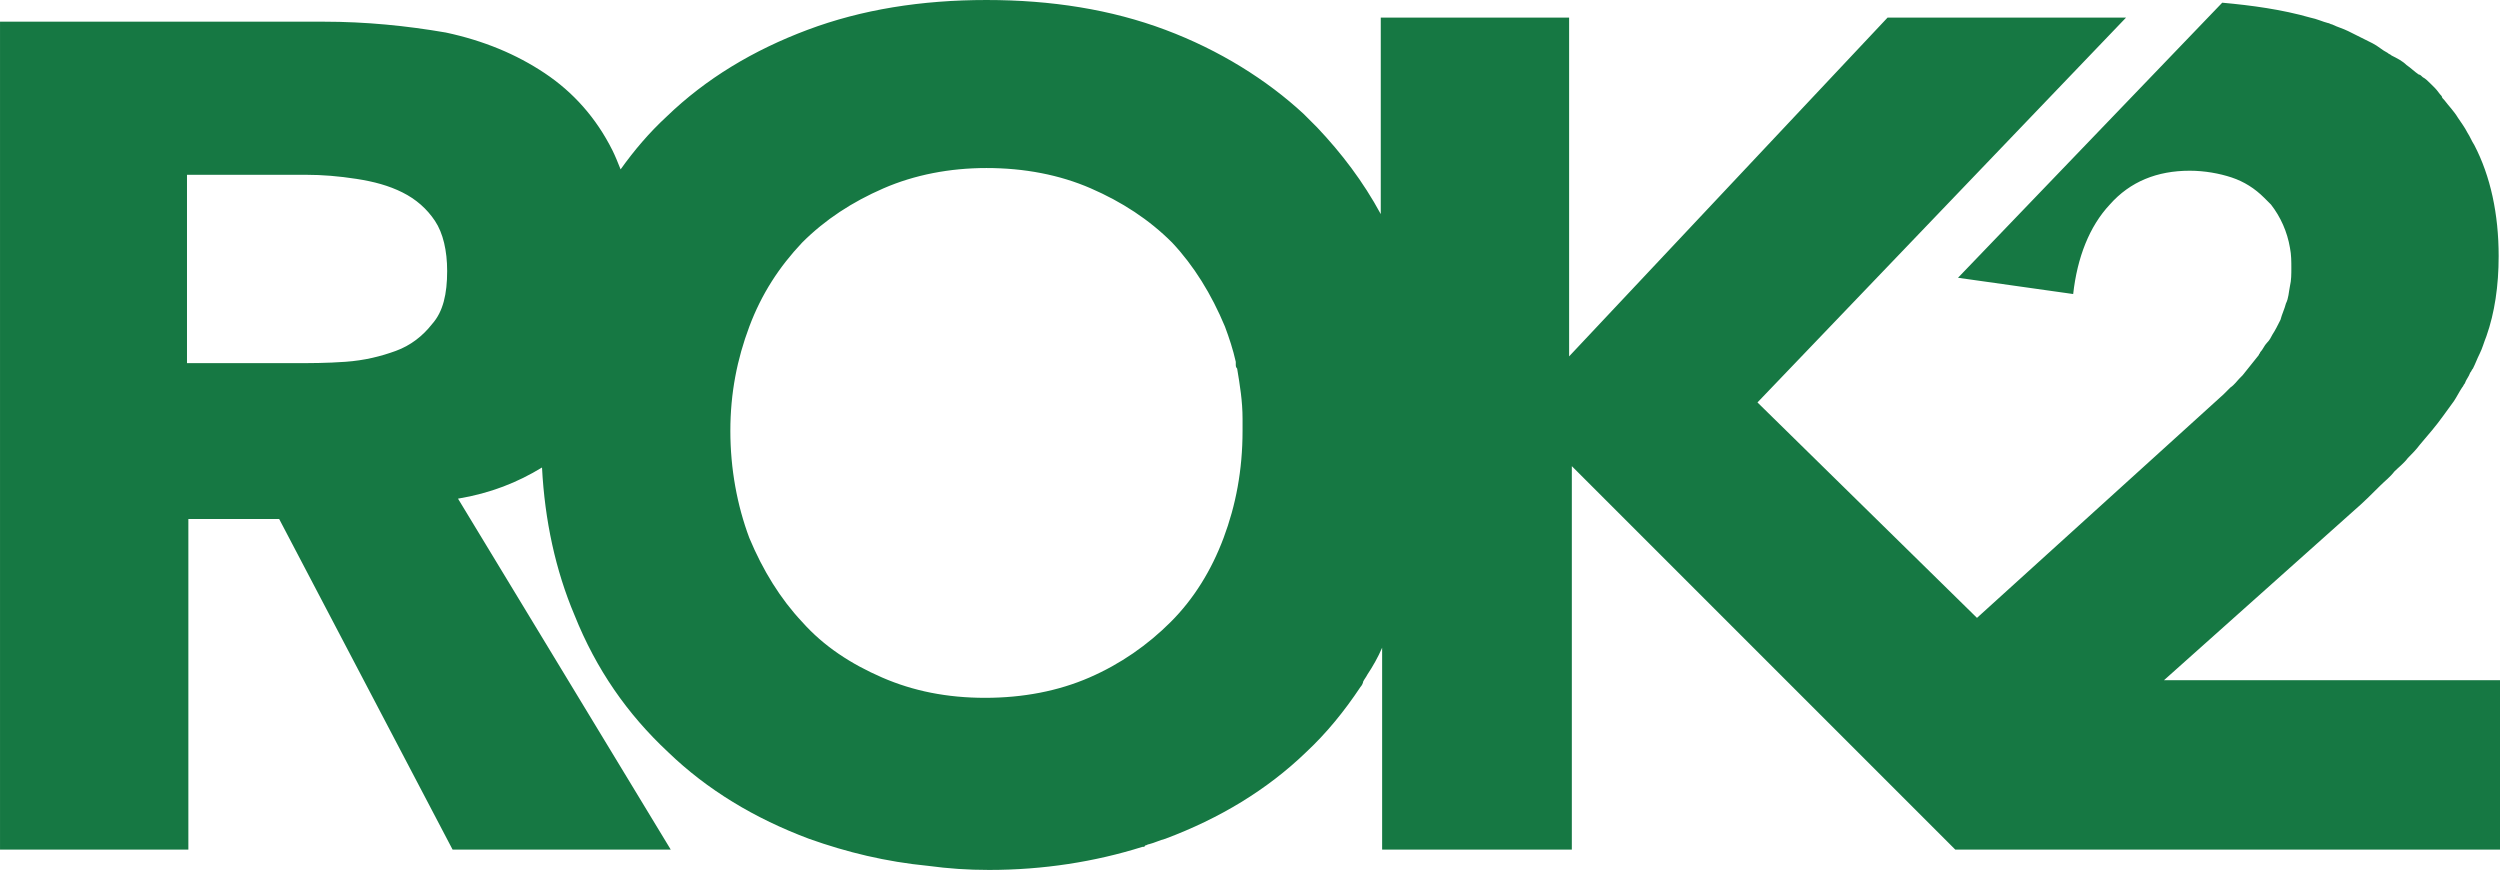 <svg version="1.1" viewBox="0 0 800 278.37" xml:space="preserve" xmlns="http://www.w3.org/2000/svg">
	<path d="m395.45 116.64c0 0.434 0 0.867 0.434 1.301 0.867 5.203 1.734 10.406 1.734 16.043v3.902c0 12.575-2.168 23.848-6.071 34.255-3.902 10.406-9.539 19.512-16.911 26.883-7.371 7.371-16.043 13.442-26.016 17.778-9.973 4.336-21.247 6.504-33.388 6.504s-22.981-2.168-32.954-6.504c-9.973-4.336-18.645-9.973-25.583-17.778-6.938-7.371-12.575-16.477-16.911-26.883-3.902-10.407-6.071-22.114-6.071-34.255 0-12.141 2.168-22.981 6.071-33.388 3.902-10.407 9.539-19.079 16.911-26.883 7.371-7.371 16.043-13.008 26.016-17.344 9.973-4.336 21.247-6.504 32.954-6.504 12.141 0 23.415 2.168 33.388 6.504 9.973 4.336 18.645 9.973 26.016 17.344 6.938 7.371 12.575 16.477 16.911 26.883 1.301 3.469 2.602 7.371 3.469 11.274v0.867zm-257.13-13.008c-3.035 3.902-6.938 6.938-11.707 8.672s-9.973 3.035-16.043 3.469c-6.071 0.434-11.274 0.434-16.477 0.434h-34.255v-60.271h38.157c5.203 0 10.407 0.434 16.043 1.301 5.637 0.867 10.407 2.168 14.743 4.336 4.336 2.168 7.805 5.203 10.407 9.106 2.602 3.902 3.902 9.539 3.902 16.043 0 7.371-1.301 13.008-4.77 16.911zm554.15 114.04 60.705-54.201c3.035-2.602 6.071-5.637 8.672-8.239 1.301-1.301 3.035-2.602 4.336-4.336 1.301-1.301 3.035-2.602 4.336-4.336 1.301-1.301 2.602-2.602 3.902-4.336 2.602-3.035 5.203-6.071 7.371-9.106 1.301-1.734 2.168-3.035 3.469-4.77 0.867-1.301 1.734-3.035 2.602-4.336 0.434-0.434 0.434-0.867 0.867-1.301 0.434-1.301 1.301-2.168 1.734-3.469 0.434-0.434 0.434-0.867 0.867-1.301 0.867-1.734 1.301-3.035 2.168-4.77 0.867-1.734 1.301-3.469 2.168-5.637 2.602-7.371 3.902-16.043 3.902-25.583 0-13.442-2.602-25.583-7.805-35.556-0.867-1.301-1.301-2.602-2.168-3.902-0.867-1.734-2.168-3.469-3.035-4.77-1.301-2.168-3.035-3.902-4.336-5.637-0.434-0.434-0.867-0.867-0.867-1.301-0.867-0.867-1.301-1.734-2.168-2.602-0.434-0.434-0.867-0.867-1.301-1.301-0.867-0.867-1.734-1.734-2.602-2.168-0.434-0.434-0.867-0.867-1.301-0.867-1.301-0.867-2.602-2.168-3.902-3.035-1.301-1.301-3.035-2.168-4.77-3.035-0.434-0.434-0.867-0.434-1.301-0.867-1.734-0.867-3.035-2.168-4.77-3.035-2.602-1.301-5.203-2.602-7.805-3.902-1.734-0.867-3.469-1.301-5.203-2.168-0.434 0-0.867-0.434-1.301-0.434-1.734-0.434-3.469-1.301-5.637-1.734-9.106-2.602-18.645-3.902-28.184-4.77l-84.553 88.022 36.856 5.203c1.301-11.707 5.203-21.68 11.707-28.618 6.504-7.371 15.176-10.84 25.583-10.84 4.77 0 9.539 0.867 13.442 2.168s7.371 3.469 10.407 6.504c0.867 0.867 1.301 1.301 2.168 2.168 3.035 3.902 5.203 8.672 6.071 13.875 0.434 2.168 0.434 4.336 0.434 6.504 0 1.734 0 3.902-0.434 5.637-0.434 2.168-0.434 3.902-1.301 5.637-0.434 1.734-1.301 3.469-1.734 5.203-0.867 1.734-1.734 3.469-2.602 4.77-0.434 0.867-0.867 1.734-1.734 2.602-0.867 0.867-1.301 2.168-2.168 3.035 0 0.434-0.434 0.434-0.434 0.867-1.734 2.168-3.469 4.336-5.203 6.504-0.434 0.434-0.434 0.434-0.867 0.867-0.867 0.867-1.734 2.168-3.035 3.035-0.867 0.867-1.734 1.734-2.168 2.168l-78.916 71.545-70.244-68.943 117.94-123.14h-76.314l-101.9 108.4v-108.4h-60.271v62.873c-5.637-10.407-12.575-19.512-20.379-27.751-1.301-1.301-3.035-3.035-4.336-4.336-11.707-10.84-26.883-20.379-44.228-26.883-17.344-6.504-36.423-9.539-57.236-9.539s-39.892 3.035-57.236 9.539c-17.344 6.504-32.52 15.61-45.095 27.751-5.637 5.203-10.407 10.84-14.743 16.911-0.867-2.168-1.734-4.336-2.602-6.071-5.203-10.407-12.575-18.645-21.68-24.715-9.106-6.071-19.512-10.407-31.653-13.008-12.575-2.168-25.583-3.469-39.024-3.469h-103.63v264.93h60.271v-105.8h29.051l55.501 105.8h69.81l-68.076-112.3c10.406-1.734 19.079-5.203 26.883-9.973 0.867 16.911 4.336 32.954 10.406 47.263 6.938 17.344 16.911 31.653 29.919 43.794 12.575 12.141 27.751 21.247 45.095 27.751 12.141 4.336 24.715 7.371 38.157 8.672 6.504 0.867 12.575 1.301 19.512 1.301 17.344 0 33.821-2.602 48.997-7.371 0.434 0 0.867 0 0.867-0.434 0.434 0 0.867-0.434 1.301-0.434 1.734-0.434 3.469-1.301 5.203-1.734 17.344-6.504 32.52-15.61 45.095-27.751 6.504-6.071 12.141-13.008 17.344-20.813 0.434-0.434 0.867-1.301 0.867-1.734 0.434-0.867 0.867-1.301 1.301-2.168 1.734-2.602 3.469-5.637 4.77-8.672v64.607h60.705v-122.71l122.71 122.71h174.31v-54.201z" fill="#167843" stroke-width="4.336"/>
</svg>
